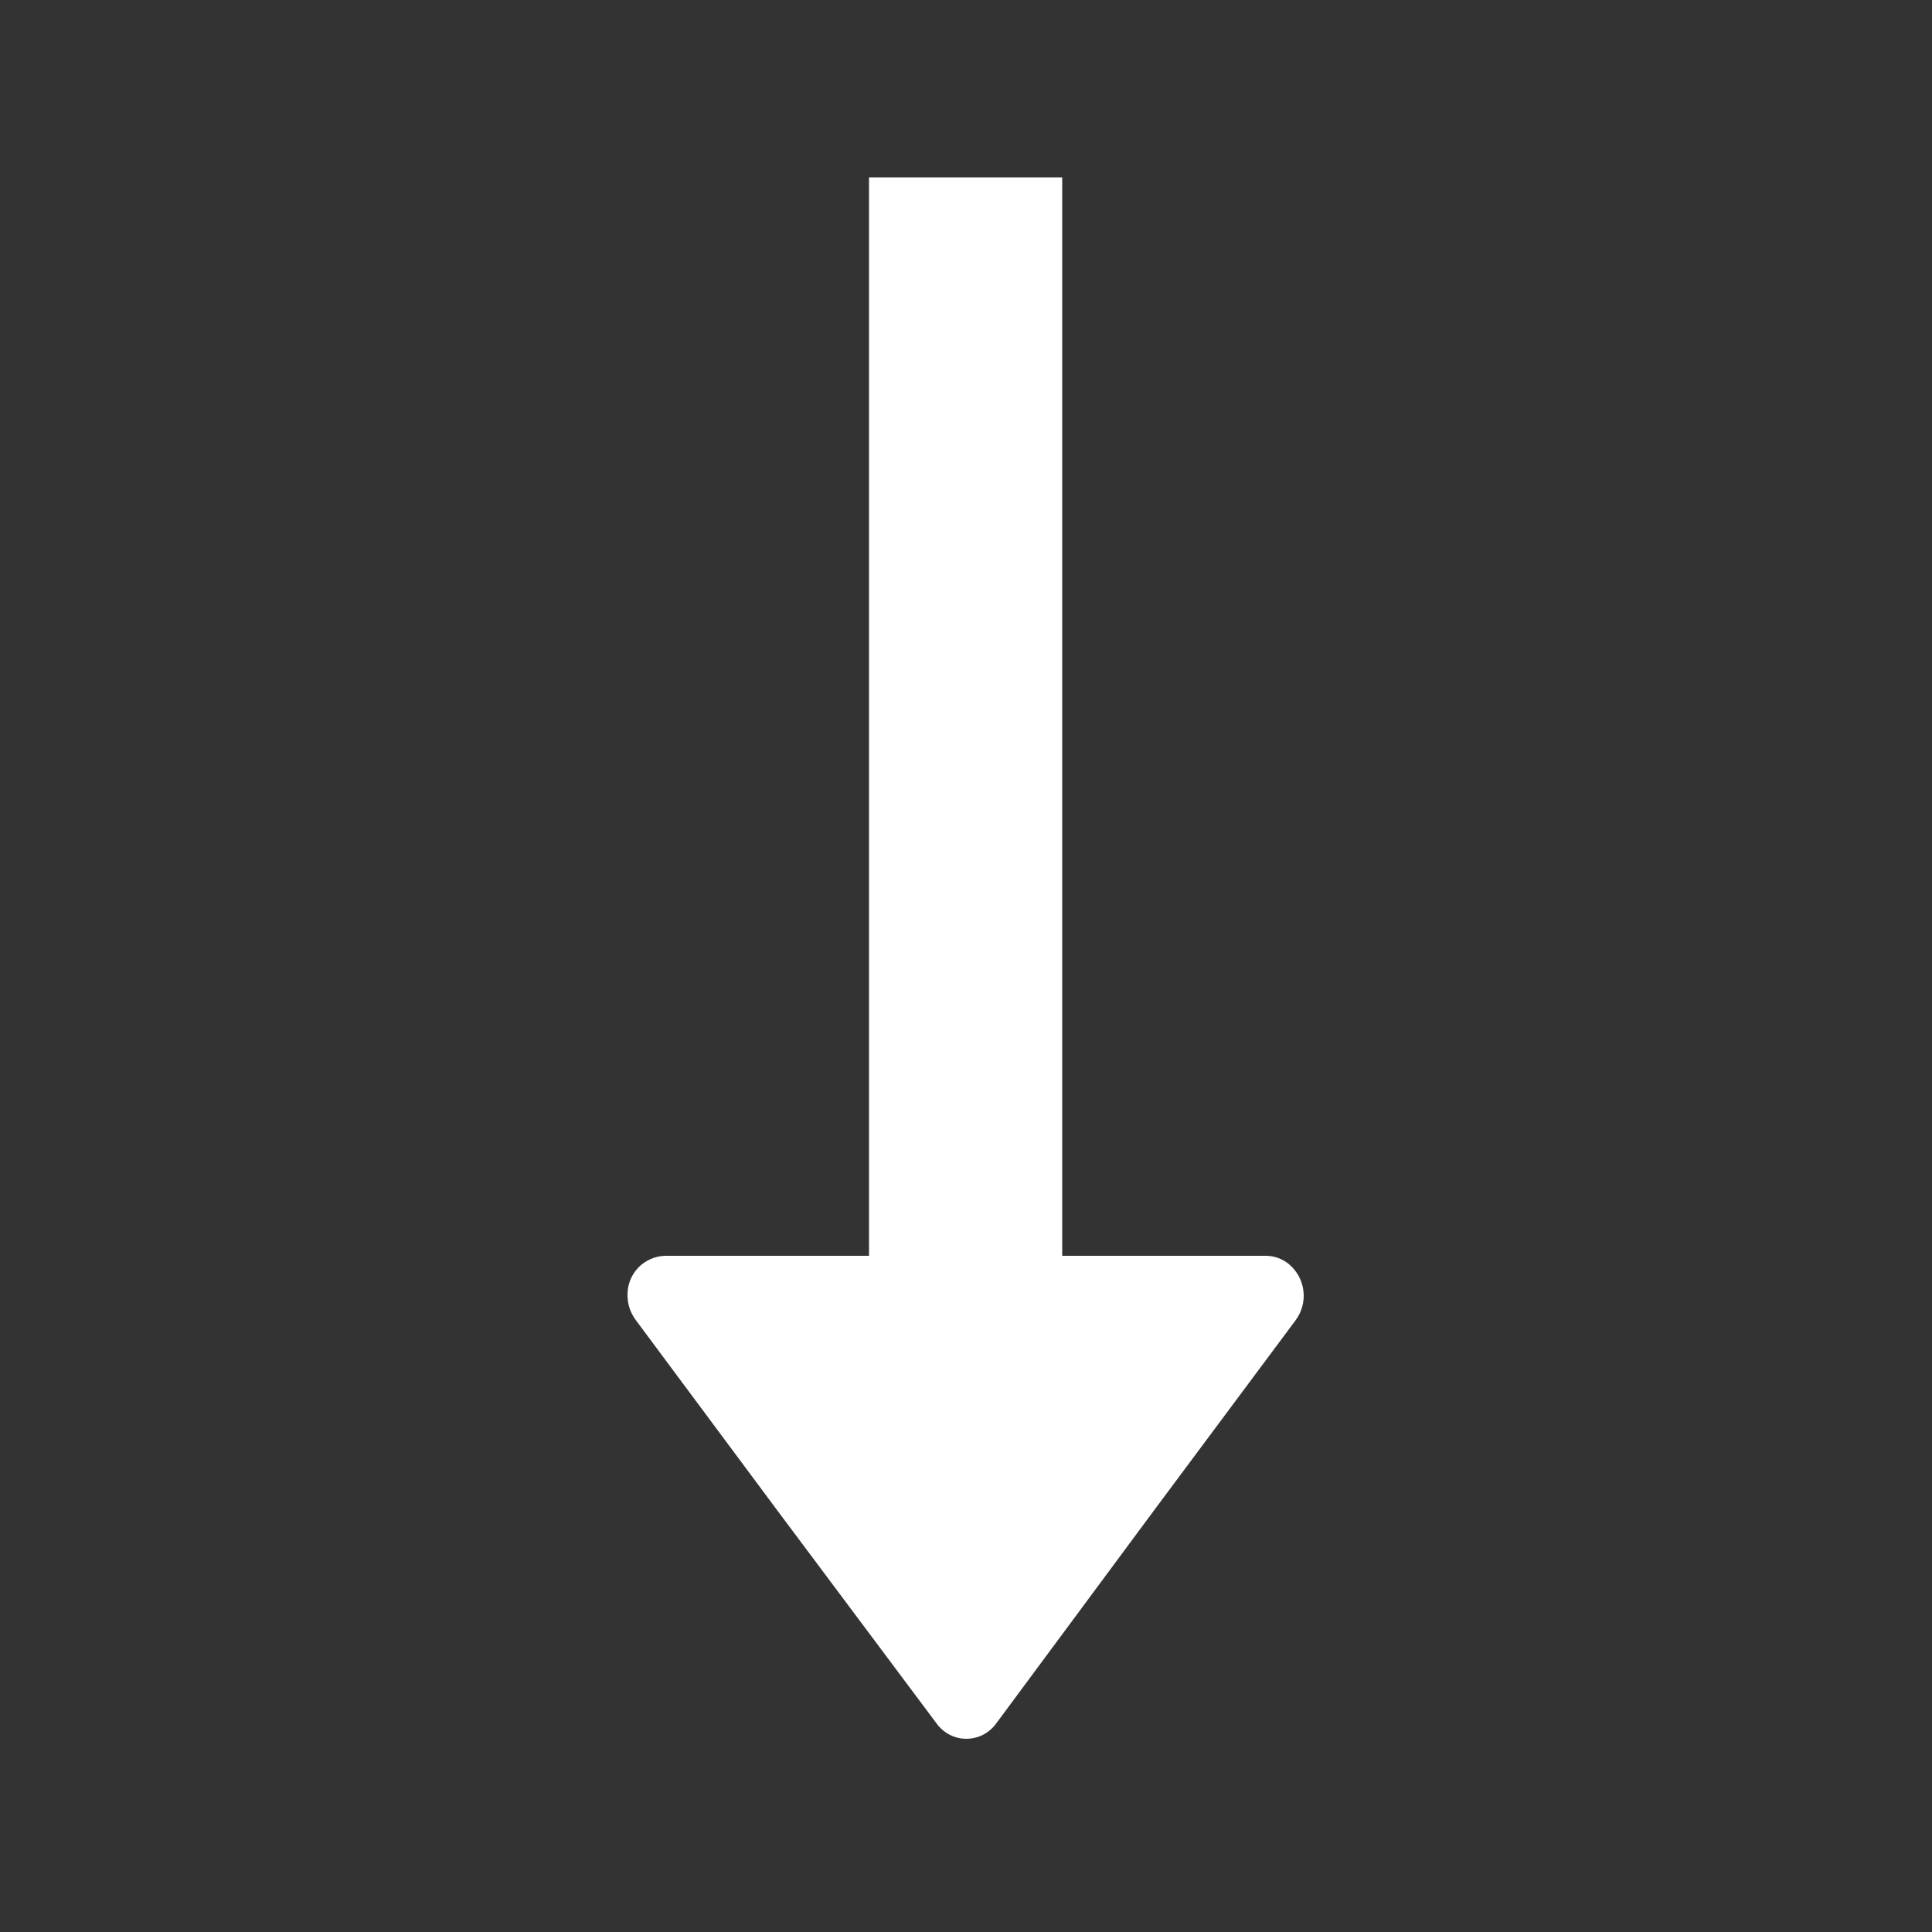 <svg width="20" height="20" viewBox="0 0 20 20" fill="none" xmlns="http://www.w3.org/2000/svg">
<rect x="0" y="0" width="20" height="20" fill="#333333" stroke="none"/>
<g id="arrow_down_20">
<path id="Union" d="M6.735 13.034C6.783 13.012 6.835 13.001 6.887 13H8.996V1.836H10.996V13H13.104C13.193 13 13.278 13.032 13.346 13.089C13.428 13.159 13.481 13.257 13.493 13.364C13.506 13.471 13.477 13.579 13.413 13.666L11.952 15.628L10.312 17.842C10.293 17.868 10.27 17.892 10.245 17.913L10.223 17.93C10.142 17.988 10.04 18.011 9.941 17.995C9.843 17.978 9.754 17.923 9.696 17.842L8.04 15.627L6.579 13.662C6.525 13.588 6.496 13.5 6.496 13.409C6.495 13.356 6.504 13.304 6.523 13.255C6.542 13.206 6.571 13.161 6.607 13.123C6.643 13.085 6.687 13.055 6.735 13.034Z" fill="white"/>
</g>
</svg>
